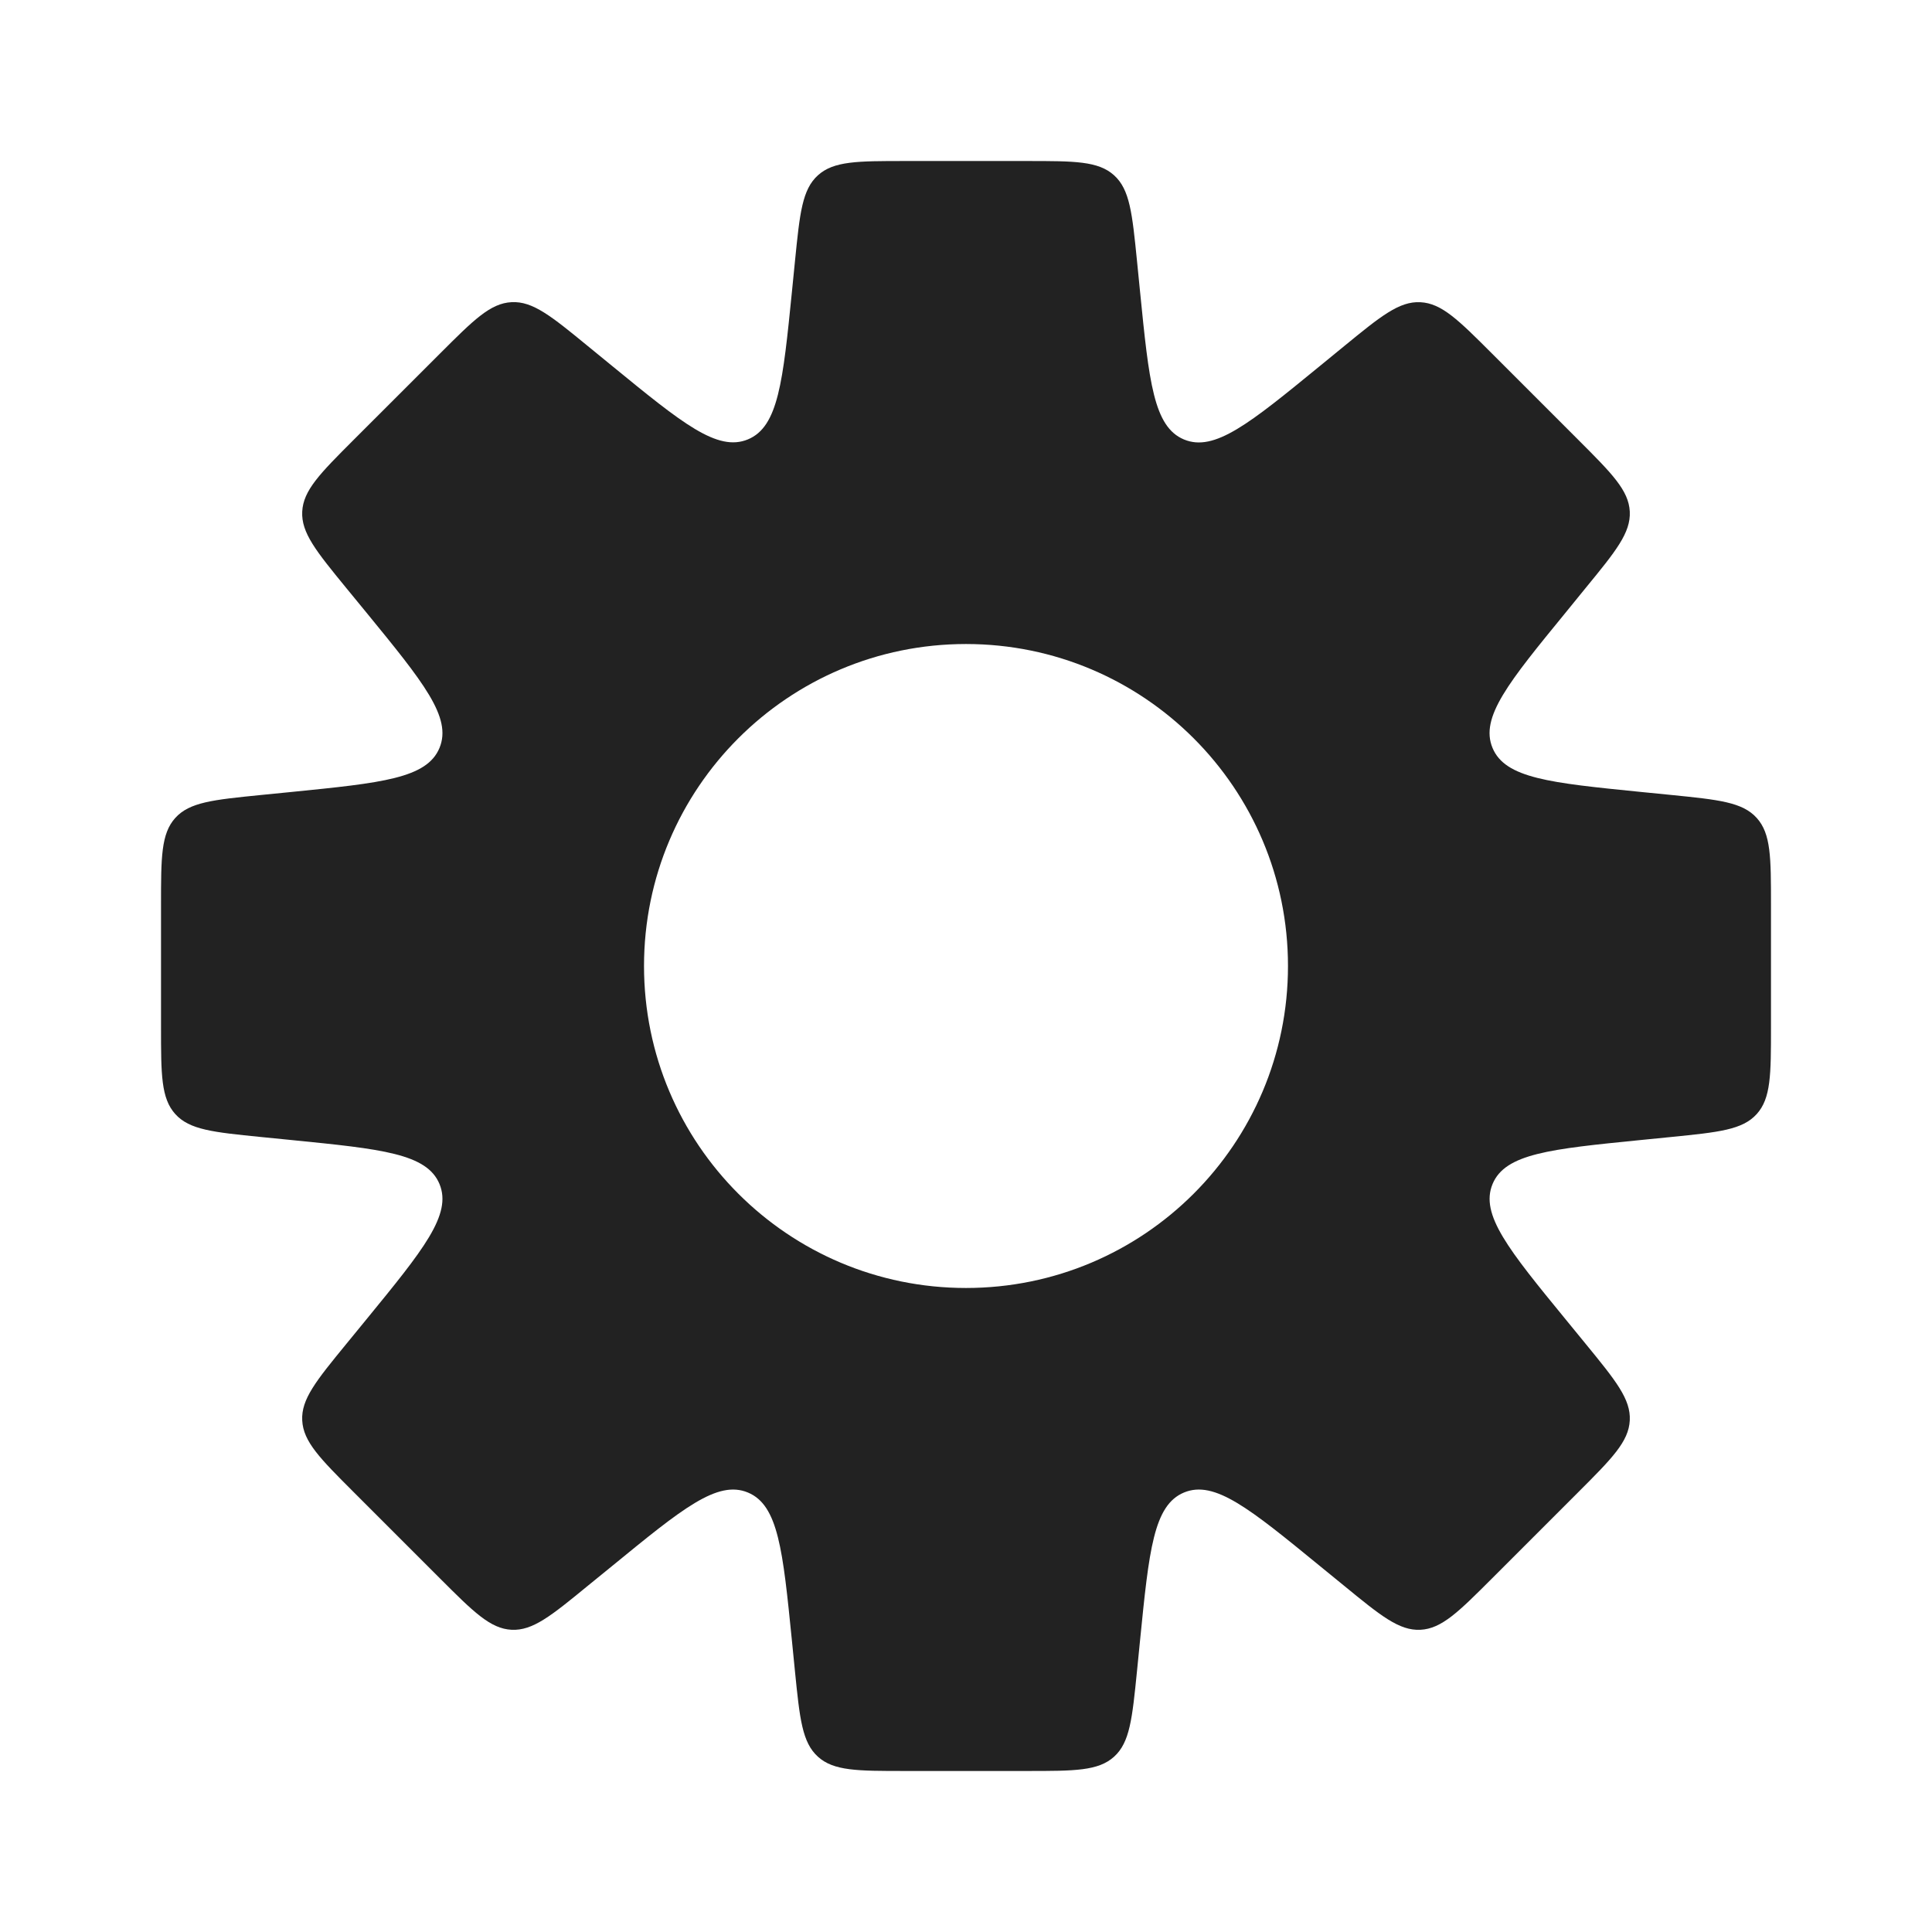 <svg width="35" height="35" viewBox="0 0 35 35" fill="none" xmlns="http://www.w3.org/2000/svg">
<path d="M18.606 2.917C19.467 2.917 19.897 2.917 20.183 3.176C20.468 3.434 20.511 3.863 20.597 4.719L20.653 5.282C20.816 6.916 20.898 7.733 21.45 7.962C22.003 8.191 22.639 7.671 23.909 6.632L24.35 6.271C25.015 5.727 25.348 5.455 25.732 5.475C26.117 5.494 26.421 5.797 27.029 6.405L28.594 7.97C29.202 8.578 29.506 8.883 29.525 9.268C29.544 9.652 29.272 9.985 28.727 10.65L28.369 11.09C27.33 12.36 26.809 12.995 27.038 13.548C27.267 14.101 28.084 14.182 29.718 14.346L30.282 14.402C31.138 14.488 31.566 14.532 31.824 14.817C32.083 15.103 32.083 15.533 32.083 16.393V18.606C32.083 19.467 32.083 19.897 31.824 20.183C31.566 20.468 31.137 20.511 30.281 20.597L29.719 20.653C28.085 20.816 27.268 20.898 27.039 21.45C26.81 22.003 27.329 22.639 28.369 23.909L28.729 24.349C29.273 25.014 29.544 25.347 29.525 25.731C29.506 26.116 29.203 26.421 28.595 27.029L27.03 28.594C26.422 29.202 26.117 29.506 25.732 29.525C25.348 29.544 25.014 29.272 24.349 28.727L23.909 28.368C22.639 27.329 22.003 26.809 21.45 27.038C20.898 27.267 20.816 28.084 20.653 29.718L20.597 30.281C20.511 31.137 20.468 31.566 20.183 31.824C19.897 32.083 19.467 32.083 18.606 32.083H16.393C15.533 32.083 15.103 32.083 14.817 31.824C14.532 31.566 14.488 31.138 14.402 30.282L14.346 29.718C14.182 28.084 14.101 27.267 13.548 27.038C12.995 26.809 12.36 27.33 11.09 28.369L10.65 28.727C9.985 29.272 9.652 29.544 9.268 29.525C8.883 29.506 8.578 29.202 7.97 28.594L6.405 27.029C5.797 26.421 5.494 26.117 5.475 25.732C5.455 25.348 5.727 25.015 6.271 24.35L6.632 23.909C7.671 22.639 8.191 22.003 7.962 21.45C7.733 20.898 6.916 20.816 5.282 20.653L4.719 20.597C3.863 20.511 3.434 20.468 3.176 20.183C2.917 19.897 2.917 19.467 2.917 18.606V16.393C2.917 15.533 2.917 15.103 3.176 14.817C3.434 14.532 3.862 14.489 4.718 14.403L5.282 14.347C6.916 14.183 7.733 14.102 7.962 13.549C8.191 12.996 7.671 12.36 6.632 11.09L6.271 10.65C5.727 9.985 5.456 9.652 5.475 9.268C5.494 8.883 5.797 8.578 6.405 7.97L7.971 6.405C8.579 5.797 8.883 5.493 9.268 5.474C9.652 5.454 9.986 5.726 10.651 6.271L11.09 6.63C12.36 7.669 12.996 8.189 13.549 7.96C14.101 7.731 14.183 6.914 14.347 5.281L14.403 4.718C14.489 3.862 14.532 3.434 14.817 3.176C15.103 2.917 15.533 2.917 16.393 2.917H18.606ZM17.5 11.667C14.278 11.667 11.667 14.278 11.667 17.5C11.667 20.722 14.278 23.333 17.5 23.333C20.722 23.333 23.333 20.722 23.333 17.5C23.333 14.278 20.722 11.667 17.5 11.667Z" fill="#222222"/>
</svg>
